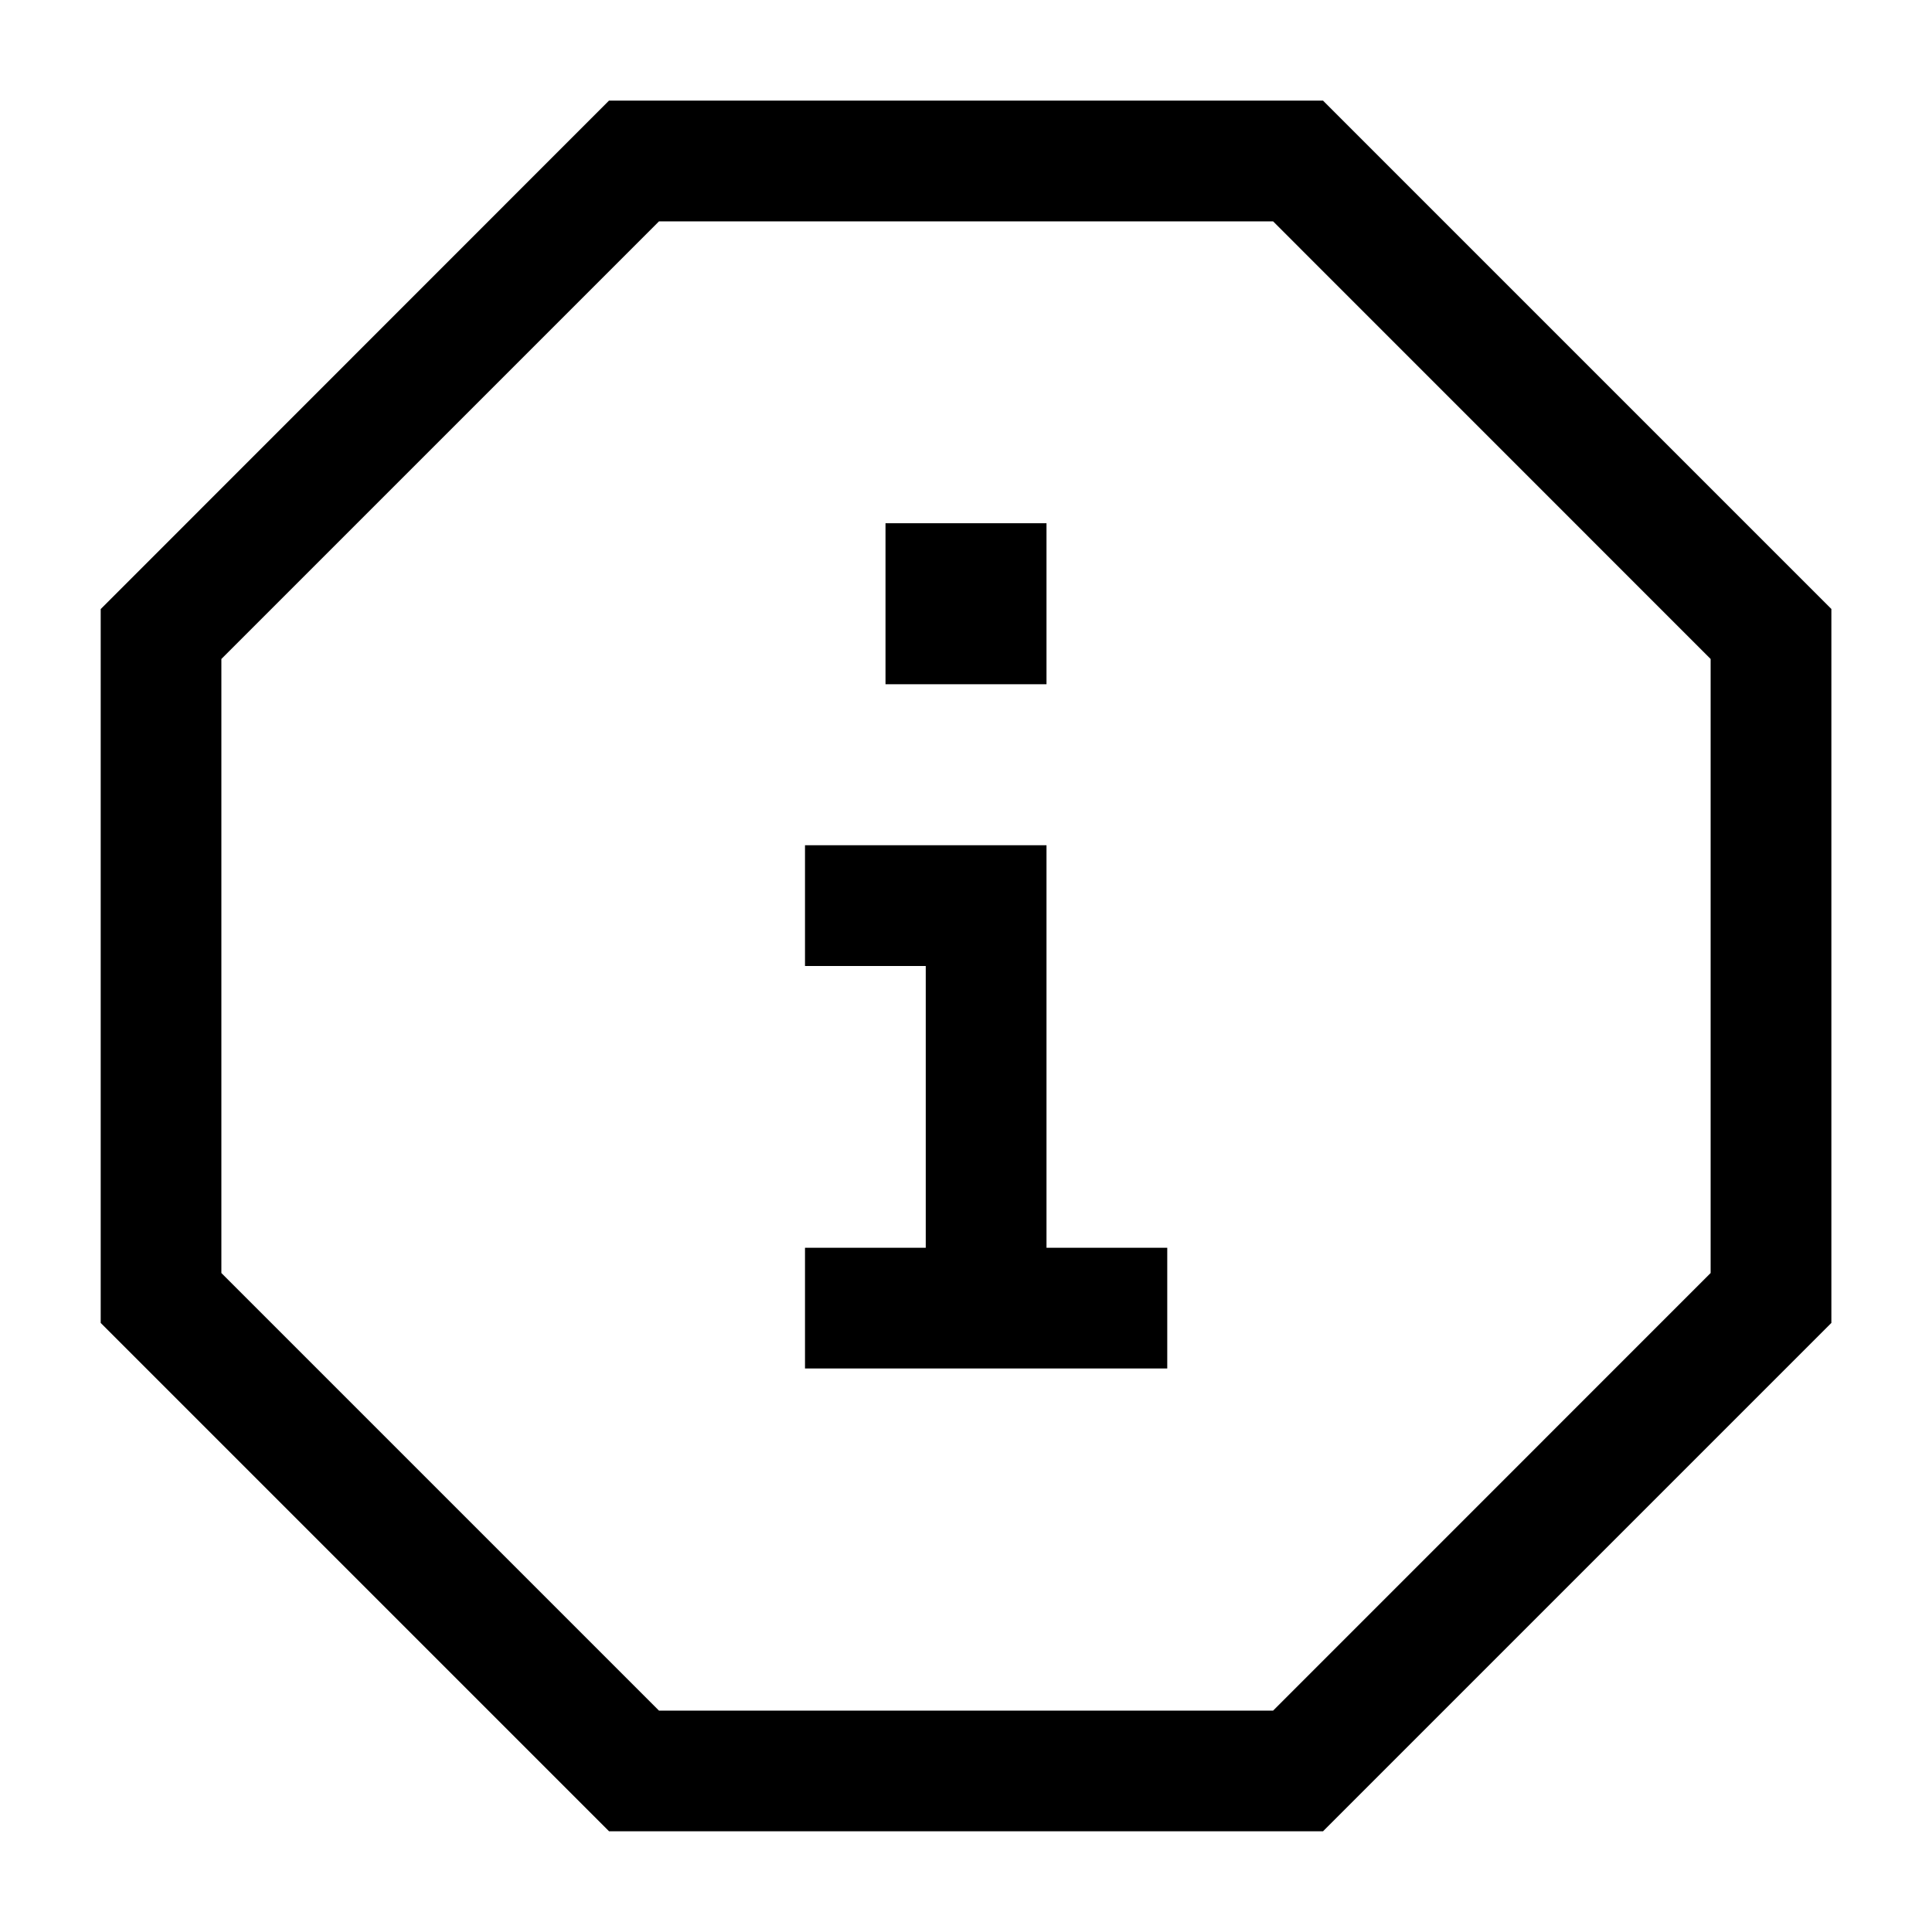 <svg viewBox="0 0 24 24" xmlns="http://www.w3.org/2000/svg"><path fill-rule="evenodd" d="M7.564 1.25h8.871l.22.22 5.875 5.875.22.22V16.434l-.22.22-5.875 5.875-.22.22H7.566l-.22-.22-5.875-5.875-.22-.22V7.566l.22-.22L7.345 1.47l.22-.22zm.622 1.5L2.75 8.186v7.628l5.436 5.436h7.629l5.435-5.436V8.186L15.815 2.75h-7.63zM11.5 12H10v-1.5h3v5h1.5V17H10v-1.5h1.5V12zM13 6.5h-2v2h2v-2z"/></svg>